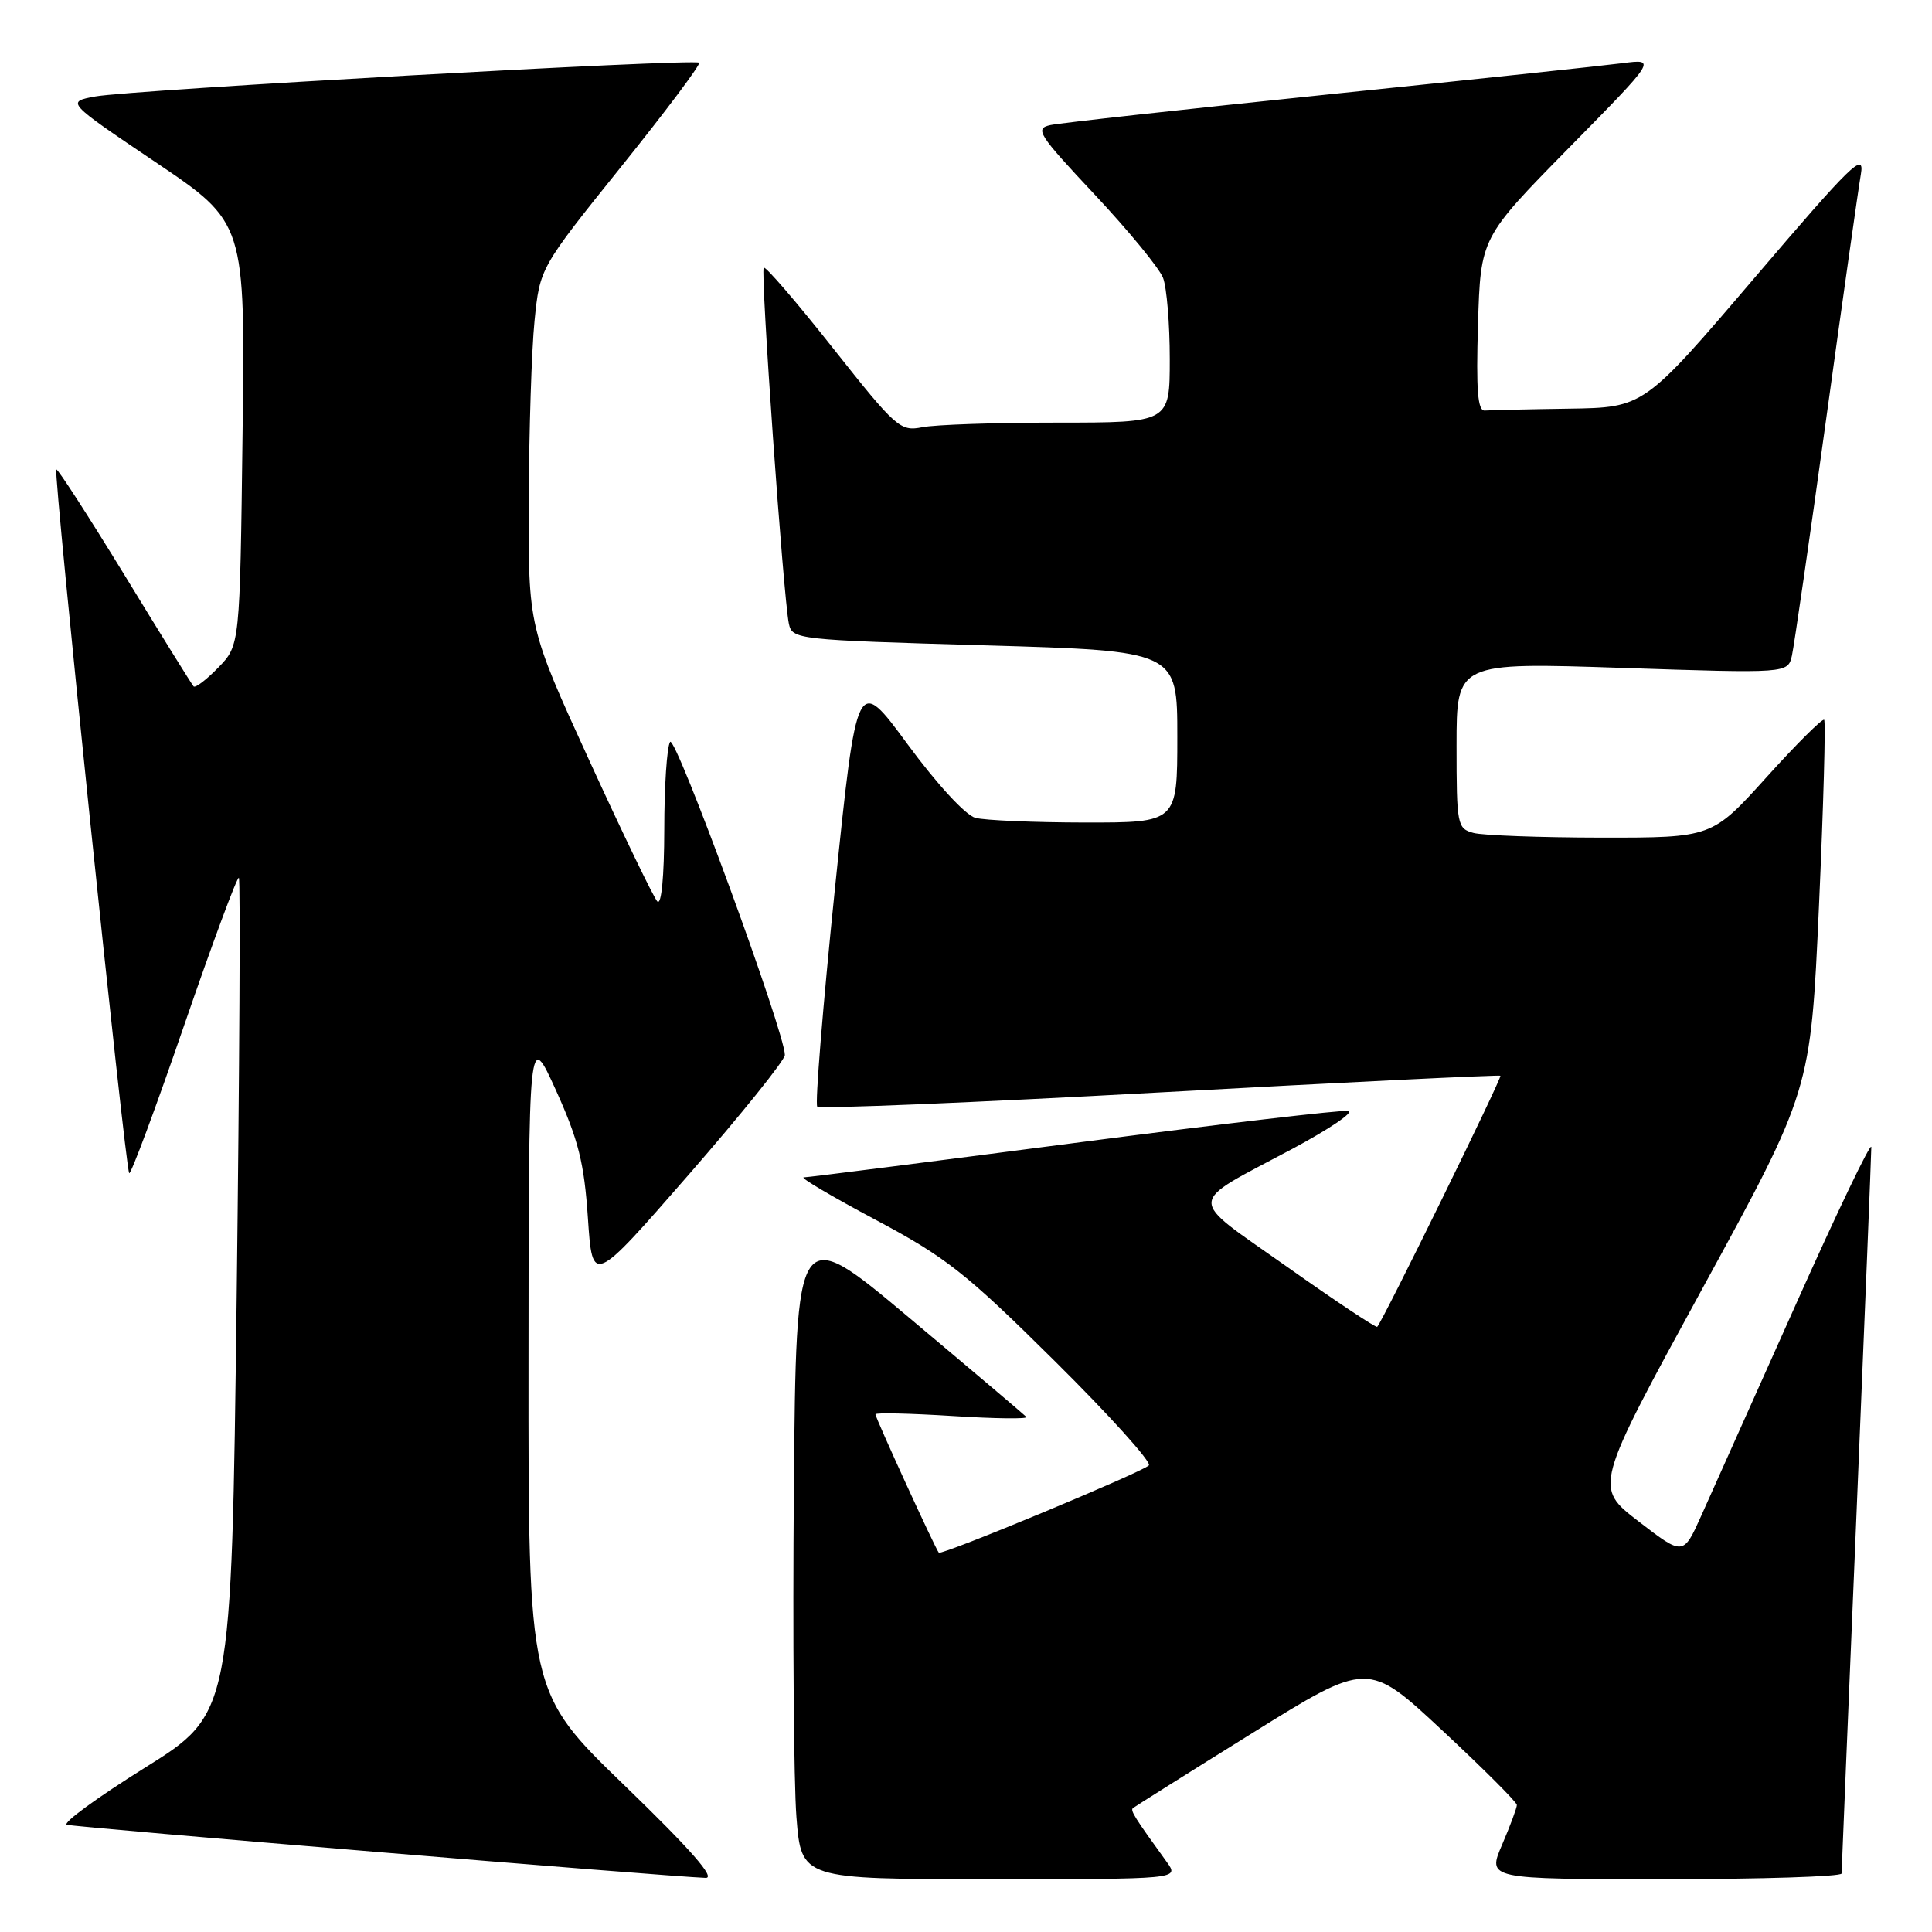 <?xml version="1.0" encoding="UTF-8" standalone="no"?>
<!DOCTYPE svg PUBLIC "-//W3C//DTD SVG 1.1//EN" "http://www.w3.org/Graphics/SVG/1.1/DTD/svg11.dtd" >
<svg xmlns="http://www.w3.org/2000/svg" xmlns:xlink="http://www.w3.org/1999/xlink" version="1.1" viewBox="0 0 256 256">
 <g >
 <path fill="currentColor"
d=" M 82.75 236.58 C 70.00 224.26 70.00 224.26 70.03 180.38 C 70.05 136.50 70.05 136.50 73.68 144.50 C 76.65 151.06 77.41 154.10 77.90 161.39 C 78.50 170.28 78.50 170.28 91.25 155.66 C 98.26 147.61 104.00 140.47 104.00 139.79 C 104.00 136.80 89.48 97.21 88.79 98.31 C 88.37 98.96 88.02 104.20 88.02 109.95 C 88.01 116.14 87.64 120.01 87.10 119.45 C 86.61 118.93 82.56 110.54 78.10 100.80 C 70.00 83.10 70.00 83.10 70.06 66.30 C 70.10 57.06 70.44 46.35 70.83 42.50 C 71.54 35.50 71.54 35.50 82.29 22.11 C 88.21 14.74 92.87 8.53 92.64 8.31 C 92.06 7.73 17.37 11.91 12.63 12.78 C 8.76 13.50 8.76 13.50 20.63 21.50 C 32.50 29.50 32.50 29.50 32.14 57.50 C 31.79 85.50 31.79 85.50 28.93 88.45 C 27.35 90.07 25.88 91.20 25.65 90.95 C 25.42 90.70 21.30 84.07 16.50 76.20 C 11.69 68.34 7.62 62.04 7.46 62.21 C 7.05 62.62 16.61 154.94 17.12 155.45 C 17.34 155.67 20.61 146.87 24.39 135.89 C 28.17 124.91 31.44 116.10 31.65 116.32 C 31.87 116.53 31.73 141.54 31.36 171.89 C 30.67 227.07 30.67 227.07 19.19 234.24 C 12.88 238.18 8.23 241.58 8.86 241.79 C 9.86 242.12 88.19 248.64 93.50 248.83 C 94.87 248.88 91.51 245.05 82.75 236.58 Z  M 154.62 246.75 C 150.35 240.86 149.76 239.91 150.11 239.59 C 150.33 239.41 157.42 234.94 165.88 229.68 C 181.26 220.10 181.26 220.10 191.12 229.30 C 196.55 234.36 200.99 238.80 200.99 239.17 C 201.00 239.53 200.12 241.90 199.04 244.42 C 197.07 249.00 197.07 249.00 220.54 249.00 C 233.44 249.00 244.01 248.66 244.02 248.25 C 244.02 247.84 244.92 226.35 246.00 200.50 C 247.08 174.65 247.96 152.82 247.96 152.00 C 247.95 151.18 243.42 160.62 237.89 173.00 C 232.35 185.38 226.75 197.90 225.43 200.83 C 223.04 206.15 223.04 206.15 217.13 201.60 C 211.21 197.05 211.21 197.05 225.56 170.77 C 239.92 144.50 239.92 144.50 241.02 120.14 C 241.62 106.74 241.93 95.60 241.71 95.38 C 241.49 95.16 238.05 98.58 234.07 102.99 C 226.84 111.00 226.84 111.00 212.17 110.99 C 204.10 110.98 196.49 110.70 195.25 110.37 C 193.09 109.79 193.00 109.33 193.00 98.77 C 193.00 87.77 193.00 87.77 214.95 88.50 C 236.90 89.23 236.90 89.23 237.44 86.87 C 237.73 85.56 239.78 71.45 241.98 55.50 C 244.18 39.55 246.25 24.95 246.58 23.06 C 247.09 20.04 245.32 21.77 232.49 36.81 C 217.82 54.00 217.82 54.00 207.91 54.15 C 202.46 54.23 197.44 54.35 196.75 54.40 C 195.80 54.48 195.58 51.75 195.84 43.00 C 196.19 31.50 196.19 31.50 207.84 19.64 C 219.50 7.79 219.50 7.79 215.00 8.37 C 212.53 8.69 194.97 10.56 176.00 12.51 C 157.03 14.47 140.46 16.29 139.19 16.57 C 137.07 17.03 137.55 17.78 145.05 25.78 C 149.55 30.58 153.62 35.54 154.11 36.82 C 154.60 38.09 155.00 42.93 155.00 47.57 C 155.00 56.00 155.00 56.00 140.12 56.00 C 131.94 56.00 123.88 56.27 122.20 56.61 C 119.29 57.19 118.74 56.71 110.38 46.14 C 105.56 40.04 101.43 35.24 101.20 35.47 C 100.74 35.92 103.80 79.15 104.53 82.64 C 104.97 84.73 105.53 84.79 130.49 85.51 C 156.00 86.25 156.00 86.25 156.00 97.62 C 156.00 109.00 156.00 109.00 143.75 108.99 C 137.01 108.98 130.48 108.70 129.24 108.37 C 127.94 108.02 124.16 103.92 120.27 98.63 C 113.55 89.50 113.55 89.50 110.63 117.78 C 109.03 133.33 107.98 146.31 108.29 146.63 C 108.61 146.95 129.04 146.10 153.69 144.75 C 178.33 143.40 198.64 142.41 198.81 142.54 C 199.07 142.75 183.29 174.93 182.49 175.81 C 182.34 175.98 176.96 172.40 170.53 167.85 C 157.11 158.36 157.04 159.81 171.30 152.20 C 176.13 149.61 179.45 147.37 178.67 147.20 C 177.89 147.04 161.56 148.95 142.38 151.45 C 123.19 153.95 107.05 156.01 106.50 156.01 C 105.95 156.02 110.22 158.54 116.00 161.62 C 125.34 166.59 127.96 168.65 139.73 180.32 C 147.01 187.53 152.63 193.77 152.23 194.17 C 151.30 195.10 124.79 206.12 124.40 205.74 C 123.99 205.32 116.00 187.88 116.00 187.40 C 116.00 187.17 120.61 187.28 126.25 187.63 C 131.89 187.99 136.28 188.04 136.00 187.75 C 135.72 187.46 128.75 181.55 120.50 174.63 C 105.50 162.04 105.50 162.04 105.19 197.27 C 105.03 216.65 105.18 236.21 105.53 240.75 C 106.18 249.00 106.18 249.00 131.21 249.00 C 156.24 249.00 156.24 249.00 154.62 246.75 Z "/>
</g>
</svg>